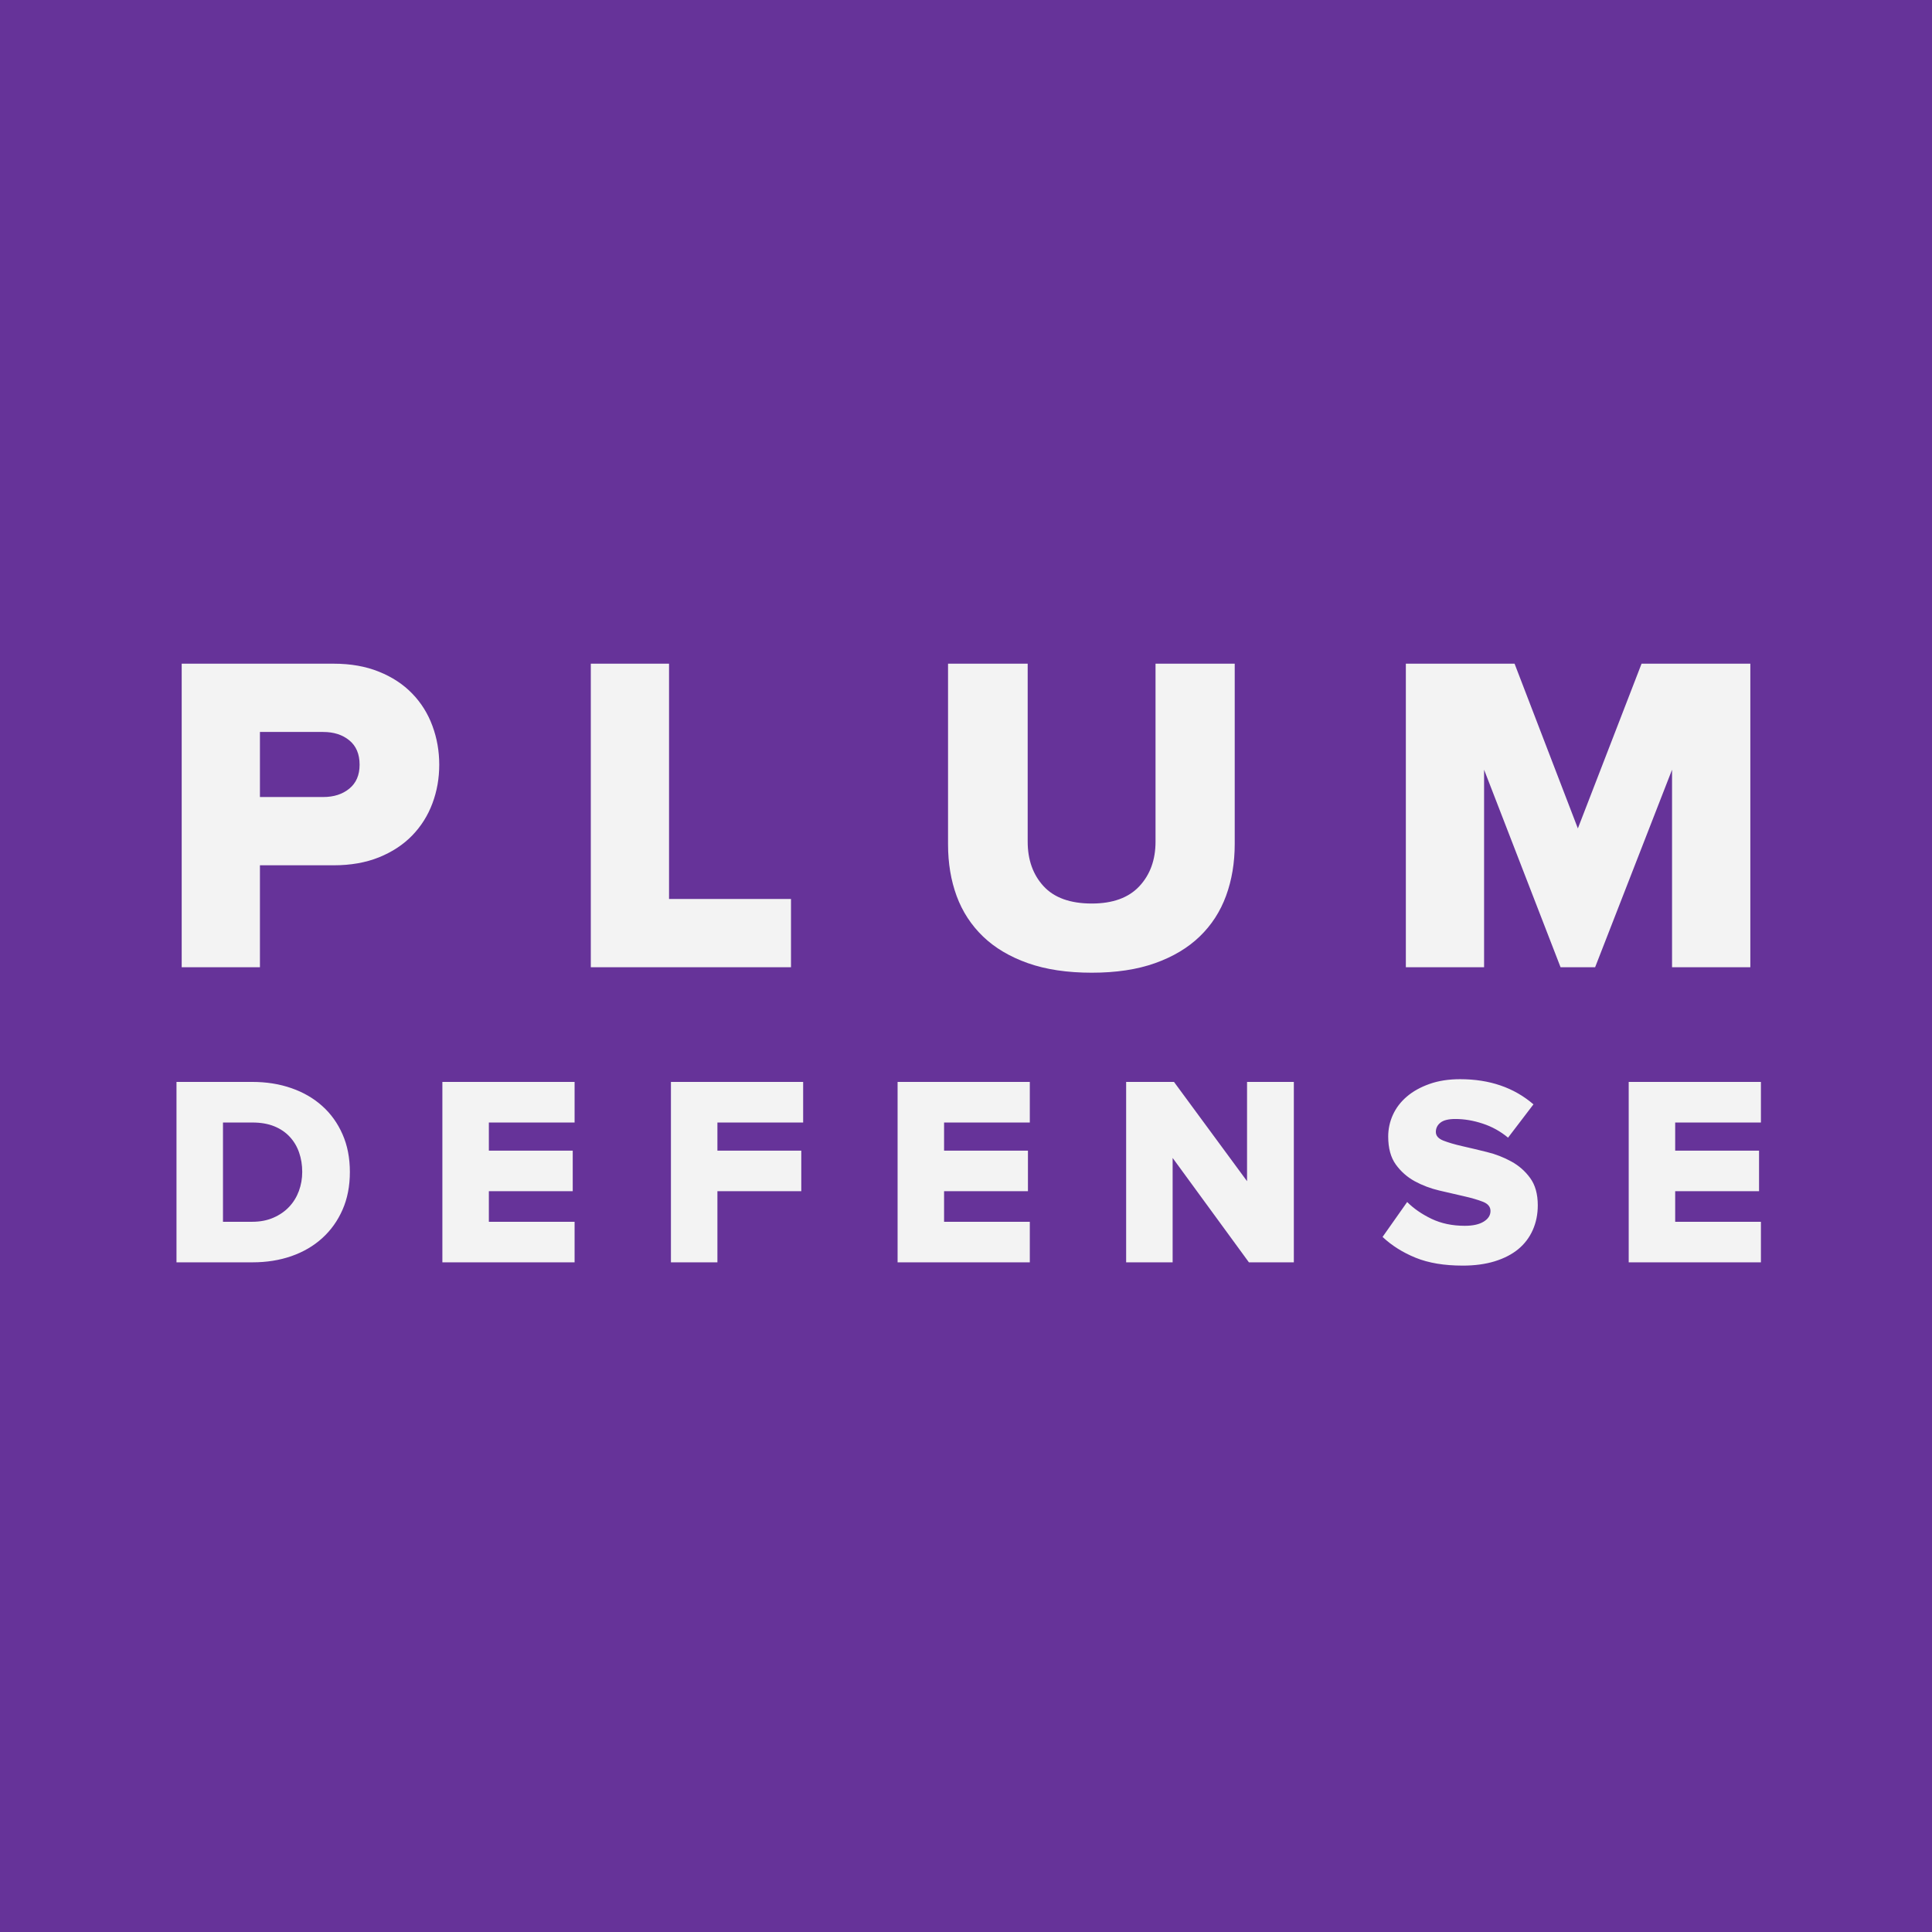 <svg version="1.1" viewBox="0.0 0.0 600.0 600.0" fill="none" stroke="none" stroke-linecap="square" stroke-miterlimit="10" xmlns:xlink="http://www.w3.org/1999/xlink" xmlns="http://www.w3.org/2000/svg"><rect x="0.0" y="0.0" width="600.0" height="600.0" fill="#808080" stroke="none"/><clipPath id="p.0"><path d="m0 0l600.0 0l0 600.0l-600.0 0l0 -600.0z" clip-rule="nonzero"/></clipPath><g clip-path="url(#p.0)"><path fill="#000000" fill-opacity="0.0" d="m0 0l600.0 0l0 600.0l-600.0 0z" fill-rule="evenodd"/><path fill="#663399" d="m0 0l600.0 0l0 600.0l-600.0 0z" fill-rule="evenodd"/><path fill="#000000" fill-opacity="0.0" d="m0 119.651l600.0 0l0 360.693l-600.0 0z" fill-rule="evenodd"/><path fill="#f3f3f3" d="m56.426 300.381l0 -94.266l47.203 0q7.906 0 14.047 2.484q6.156 2.469 10.328 6.781q4.172 4.297 6.281 10.031q2.125 5.719 2.125 12.078q0 6.359 -2.125 12.016q-2.109 5.656 -6.281 9.969q-4.172 4.297 -10.328 6.781q-6.141 2.469 -14.047 2.469l-22.906 0l0 31.656l-24.297 0zm43.953 -52.859q4.938 0 8.109 -2.609q3.188 -2.609 3.188 -7.422q0 -4.953 -3.188 -7.562q-3.172 -2.609 -8.109 -2.609l-19.656 0l0 20.203l19.656 0zm83.101 52.859l0 -94.266l24.297 0l0 73.062l37.875 0l0 21.203l-62.172 0zm155.599 1.703q-11.453 0 -19.859 -2.969q-8.406 -2.969 -13.922 -8.266q-5.516 -5.312 -8.203 -12.578q-2.672 -7.281 -2.672 -16.047l0 -56.109l24.734 0l0 55.266q0 8.469 4.938 13.844q4.953 5.375 14.984 5.375q9.75 0 14.766 -5.375q5.016 -5.375 5.016 -13.844l0 -55.266l24.594 0l0 55.969q0 8.766 -2.688 16.109q-2.688 7.344 -8.203 12.656q-5.5 5.297 -13.844 8.266q-8.328 2.969 -19.641 2.969zm180.192 -1.703l0 -61.344l-23.891 61.344l-10.734 0l-23.75 -61.344l0 61.344l-24.297 0l0 -94.266l33.766 0l19.656 51.156l19.781 -51.156l33.781 0l0 94.266l-24.312 0z" fill-rule="nonzero"/><path fill="#f3f3f3" d="m54.811 392.029l0 -56.031l23.516 0q6.641 0 12.172 1.938q5.547 1.922 9.578 5.547q4.031 3.609 6.297 8.781q2.281 5.156 2.281 11.703q0 6.562 -2.281 11.734q-2.266 5.156 -6.297 8.812q-4.031 3.656 -9.578 5.594q-5.531 1.922 -12.094 1.922l-23.594 0zm23.516 -12.594q3.688 0 6.578 -1.266q2.906 -1.266 4.875 -3.359q1.984 -2.094 3.031 -4.906q1.047 -2.828 1.047 -5.938q0 -3.266 -0.969 -6.031q-0.953 -2.781 -2.891 -4.875q-1.938 -2.109 -4.828 -3.281q-2.891 -1.172 -6.766 -1.172l-9.156 0l0 30.828l9.078 0zm59.056 12.594l0 -56.031l41.062 0l0 12.609l-26.625 0l0 8.734l26.047 0l0 12.594l-26.047 0l0 9.5l26.625 0l0 12.594l-41.062 0zm70.98 0l0 -56.031l41.062 0l0 12.609l-26.625 0l0 8.734l26.047 0l0 12.594l-26.047 0l0 22.094l-14.438 0zm70.392 0l0 -56.031l41.062 0l0 12.609l-26.625 0l0 8.734l26.047 0l0 12.594l-26.047 0l0 9.5l26.625 0l0 12.594l-41.062 0zm109.105 0l-23.688 -32.422l0 32.422l-14.438 0l0 -56.031l14.859 0l22.688 30.828l0 -30.828l14.531 0l0 56.031l-13.953 0zm66.367 1.016q-8.578 0 -14.578 -2.438q-6.0 -2.438 -10.281 -6.469l7.641 -10.844q3.016 3.031 7.547 5.219q4.547 2.172 10.344 2.172q3.781 0 5.875 -1.297q2.109 -1.297 2.109 -3.312q0 -1.938 -2.359 -2.859q-2.359 -0.922 -5.891 -1.719q-3.516 -0.812 -7.641 -1.766q-4.109 -0.969 -7.641 -2.891q-3.531 -1.938 -5.891 -5.219q-2.344 -3.281 -2.344 -8.656q0 -3.531 1.469 -6.766q1.484 -3.234 4.328 -5.656q2.859 -2.438 7.016 -3.906q4.156 -1.484 9.531 -1.484q13.703 0 22.766 7.812l-7.891 10.344q-3.531 -2.938 -7.859 -4.359q-4.328 -1.438 -8.516 -1.438q-3.203 0 -4.625 1.141q-1.422 1.125 -1.422 2.891q0 1.766 2.344 2.688q2.359 0.922 5.875 1.719q3.531 0.797 7.609 1.812q4.078 1.0 7.594 2.938q3.531 1.922 5.875 5.156q2.359 3.234 2.359 8.453q0 4.188 -1.562 7.688q-1.547 3.484 -4.484 5.922q-2.938 2.422 -7.312 3.781q-4.359 1.344 -9.984 1.344zm51.58 -1.016l0 -56.031l41.062 0l0 12.609l-26.625 0l0 8.734l26.047 0l0 12.594l-26.047 0l0 9.5l26.625 0l0 12.594l-41.062 0z" fill-rule="nonzero"/></g></svg>